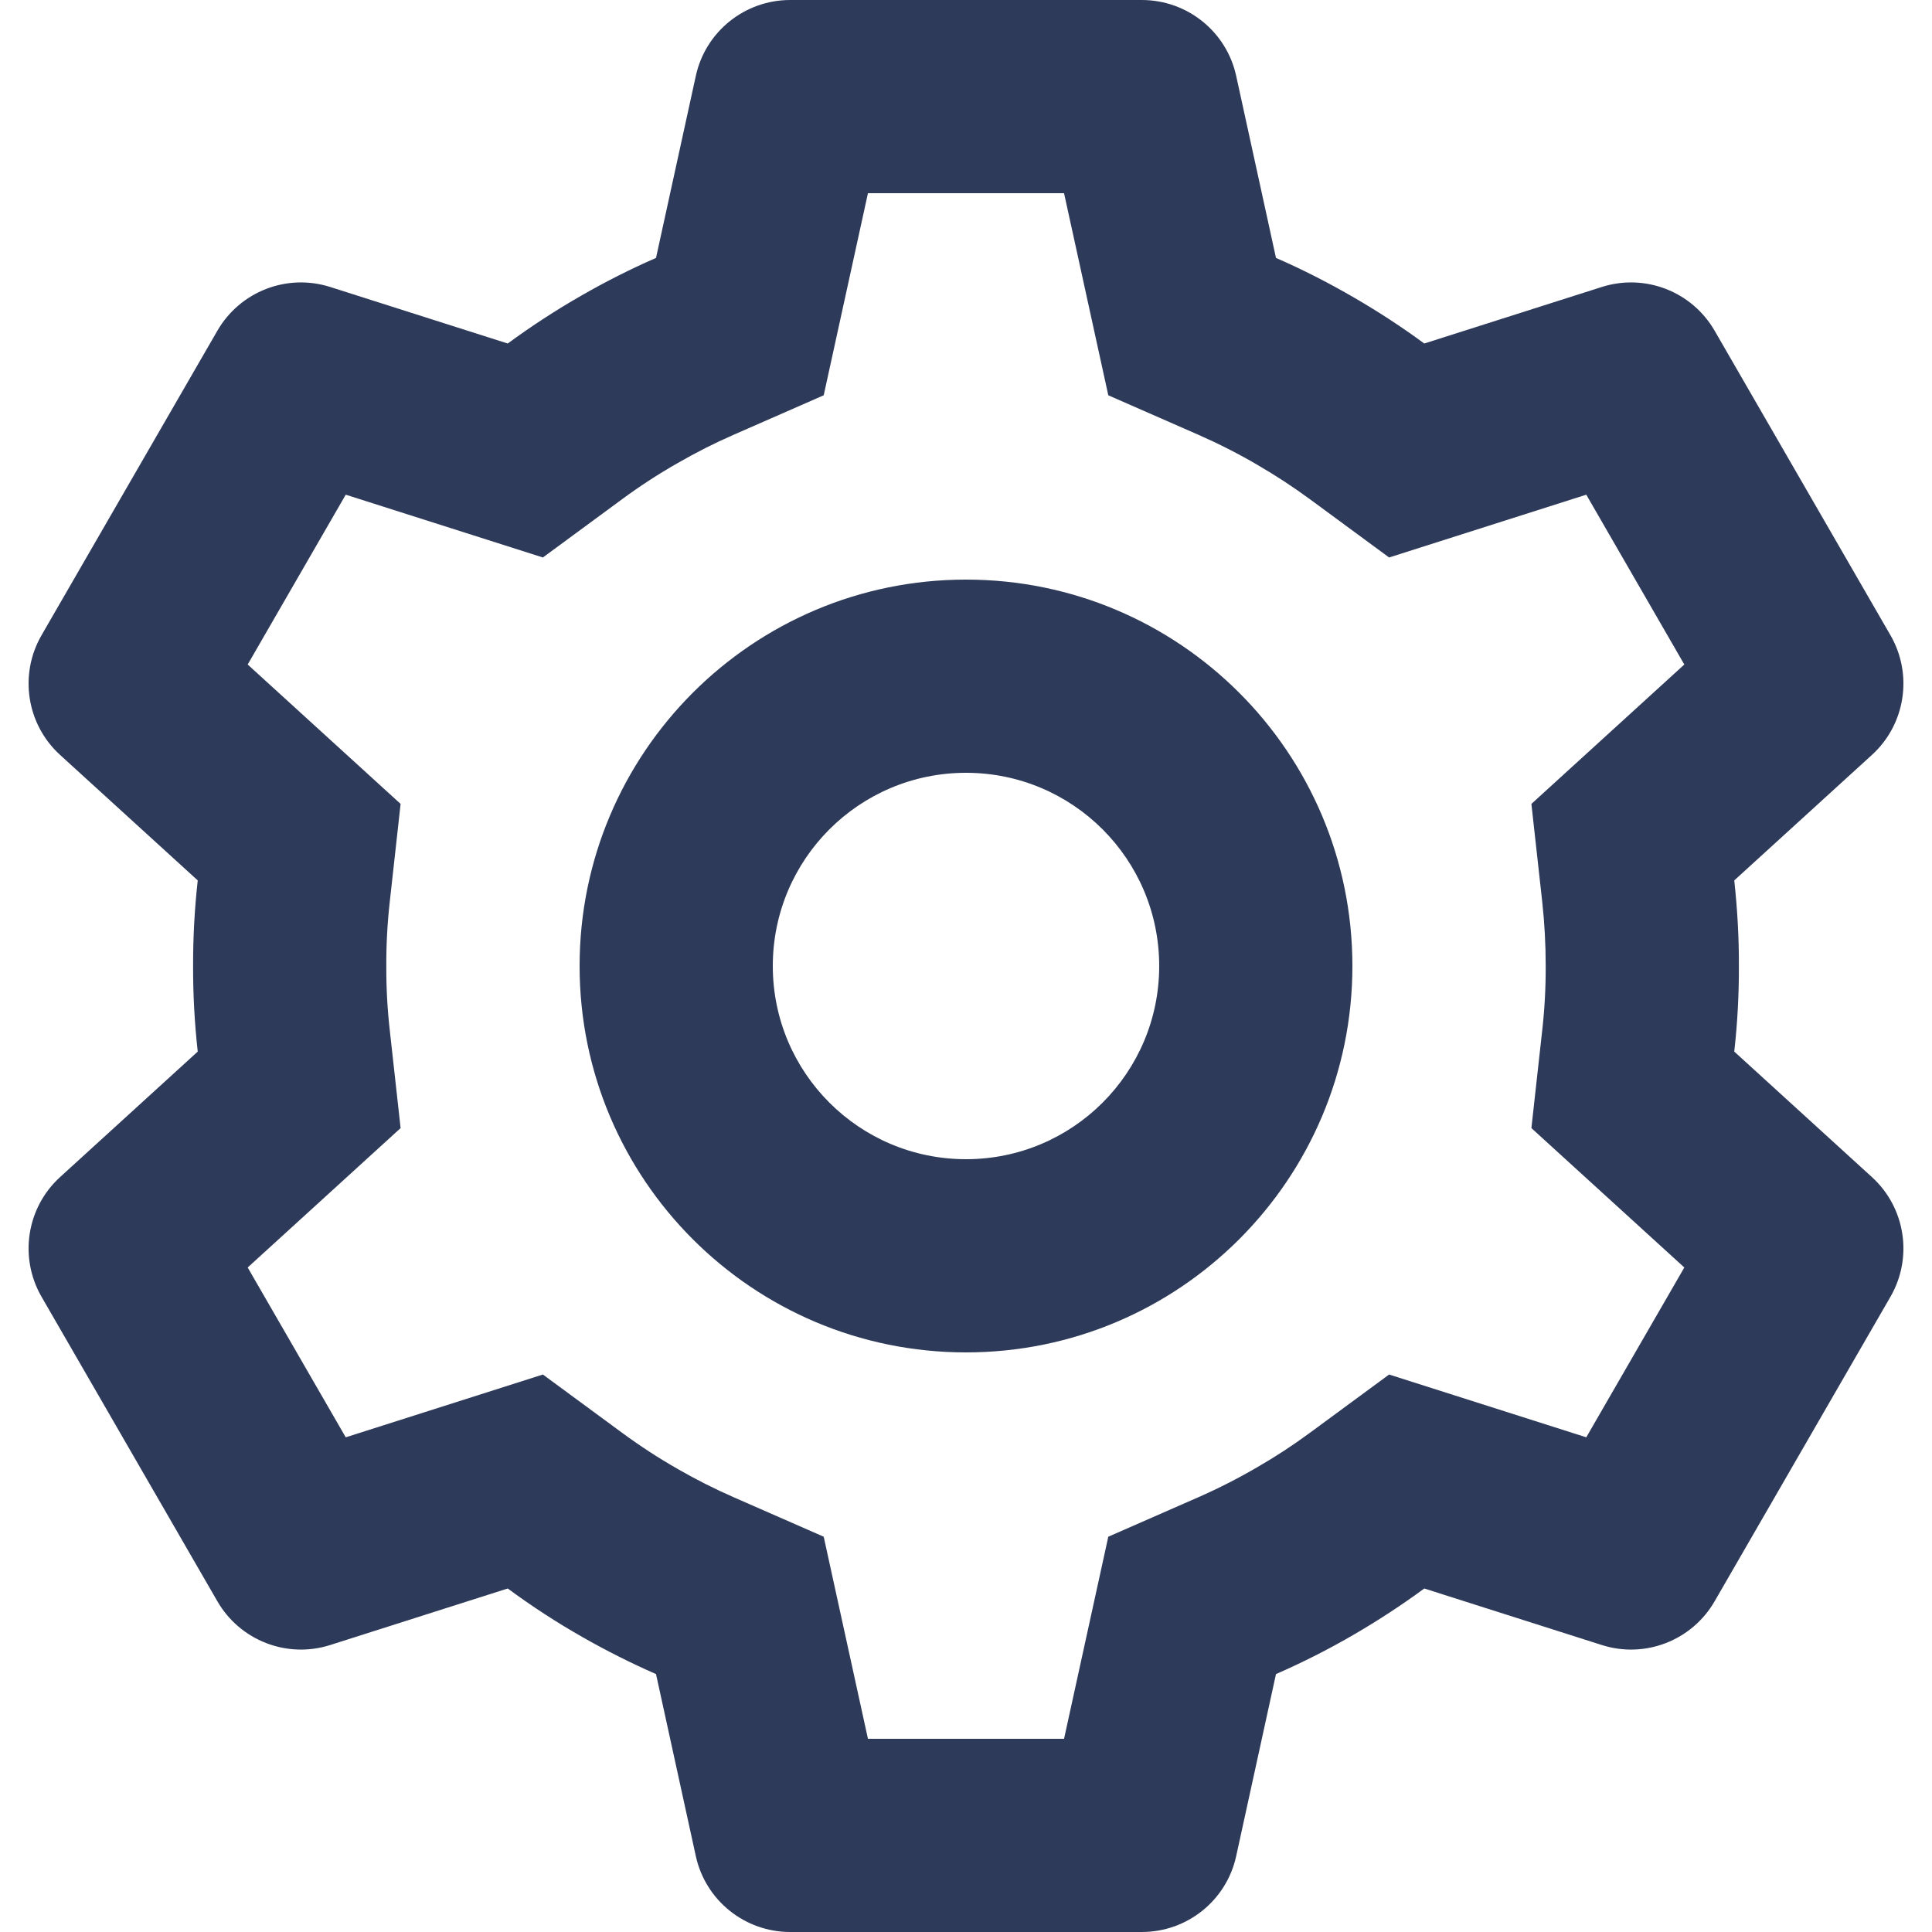 <?xml version="1.0" encoding="UTF-8"?>
<svg width="20px" height="20px" viewBox="0 0 20 20" version="1.1" xmlns="http://www.w3.org/2000/svg" xmlns:xlink="http://www.w3.org/1999/xlink">
    <title>OLD STYLE/settings</title>
    <defs>
        <filter id="filter-1">
            <feColorMatrix in="SourceGraphic" type="matrix" values="0 0 0 0 0.607 0 0 0 0 0.639 0 0 0 0 0.754 0 0 0 1 0"></feColorMatrix>
        </filter>
        <rect id="path-2" x="0" y="0" width="24" height="24"></rect>
    </defs>
    <g id="Symbols" stroke="none" stroke-width="1" fill="none" fill-rule="evenodd">
        <g id="CardHover" transform="translate(-111, -12)">
            <g id="basic-/-settings" transform="translate(109, 10)" filter="url(#filter-1)">
                <g>
                    <mask id="mask-3" fill="white">
                        <use xlink:href="#path-2"></use>
                    </mask>
                    <g id="basic-/-settings-(Background/Mask)"></g>
                    <path d="M12,16 C9.791,16 8,14.209 8,12 C8,9.791 9.791,8 12,8 C14.209,8 16,9.791 16,12 C16,14.209 14.209,16 12,16 Z M12,14 C10.895,14 10,13.105 10,12 C10,10.895 10.895,10 12,10 C13.105,10 14,10.895 14,12 C14,13.105 13.105,14 12,14 Z M4.25,5.424 C4.485,5.017 4.971,4.828 5.419,4.971 L7.256,5.556 C7.501,5.376 7.756,5.21 8.018,5.06 C8.267,4.917 8.525,4.786 8.791,4.67 L9.203,2.786 C9.303,2.327 9.71,2 10.18,2 L13.82,2 C14.29,2 14.697,2.327 14.797,2.786 L15.209,4.67 C15.491,4.793 15.764,4.933 16.028,5.087 C16.274,5.23 16.513,5.386 16.744,5.556 L18.581,4.971 C19.029,4.828 19.515,5.017 19.75,5.424 L21.57,8.576 C21.805,8.983 21.725,9.499 21.378,9.815 L19.953,11.114 C19.985,11.409 20.002,11.704 20.001,11.999 C20.002,12.294 19.986,12.59 19.953,12.886 L21.378,14.185 C21.725,14.501 21.805,15.017 21.57,15.424 L19.75,18.576 C19.515,18.983 19.029,19.172 18.581,19.029 L16.744,18.444 C16.51,18.616 16.268,18.774 16.019,18.919 C15.758,19.071 15.488,19.208 15.209,19.33 L14.797,21.214 C14.697,21.673 14.29,22 13.82,22 L10.18,22 C9.71,22 9.303,21.673 9.203,21.214 L8.791,19.33 C8.529,19.215 8.273,19.086 8.026,18.945 C7.761,18.794 7.504,18.627 7.256,18.444 L5.419,19.029 C4.971,19.172 4.485,18.983 4.25,18.576 L2.43,15.424 C2.195,15.017 2.275,14.501 2.622,14.185 L4.047,12.886 C4.014,12.591 3.998,12.295 3.999,12 C3.998,11.705 4.014,11.409 4.047,11.114 L2.622,9.815 C2.275,9.499 2.195,8.983 2.43,8.576 L4.25,5.424 Z M13.473,6.092 L14.406,6.501 C14.617,6.594 14.822,6.698 15.02,6.814 L15.023,6.816 C15.207,6.923 15.386,7.04 15.559,7.167 L16.38,7.771 L18.421,7.121 L19.436,8.879 L17.853,10.322 L17.965,11.334 C17.989,11.555 18.001,11.776 18.001,11.997 C18.002,12.222 17.99,12.444 17.965,12.666 L17.853,13.678 L19.436,15.121 L18.421,16.879 L16.38,16.229 L15.559,16.833 C15.384,16.962 15.203,17.08 15.016,17.188 C14.817,17.304 14.615,17.407 14.406,17.499 L13.473,17.908 L13.015,20 L10.985,20 L10.527,17.908 L9.594,17.499 C9.398,17.413 9.206,17.316 9.021,17.21 L9.018,17.208 C8.819,17.095 8.626,16.969 8.441,16.833 L7.62,16.229 L5.579,16.879 L4.564,15.121 L6.147,13.678 L6.035,12.666 C6.01,12.445 5.998,12.223 5.999,12.002 C5.998,11.777 6.01,11.555 6.035,11.334 L6.147,10.322 L4.564,8.879 L5.579,7.121 L7.62,7.771 L8.441,7.167 C8.624,7.032 8.815,6.908 9.011,6.796 L9.015,6.794 C9.202,6.686 9.395,6.588 9.594,6.501 L10.527,6.092 L10.985,4 L13.015,4 L13.473,6.092 Z" fill="#2E3A59" mask="url(#mask-3)"></path>
                </g>
            </g>
        </g>
    </g>
</svg>